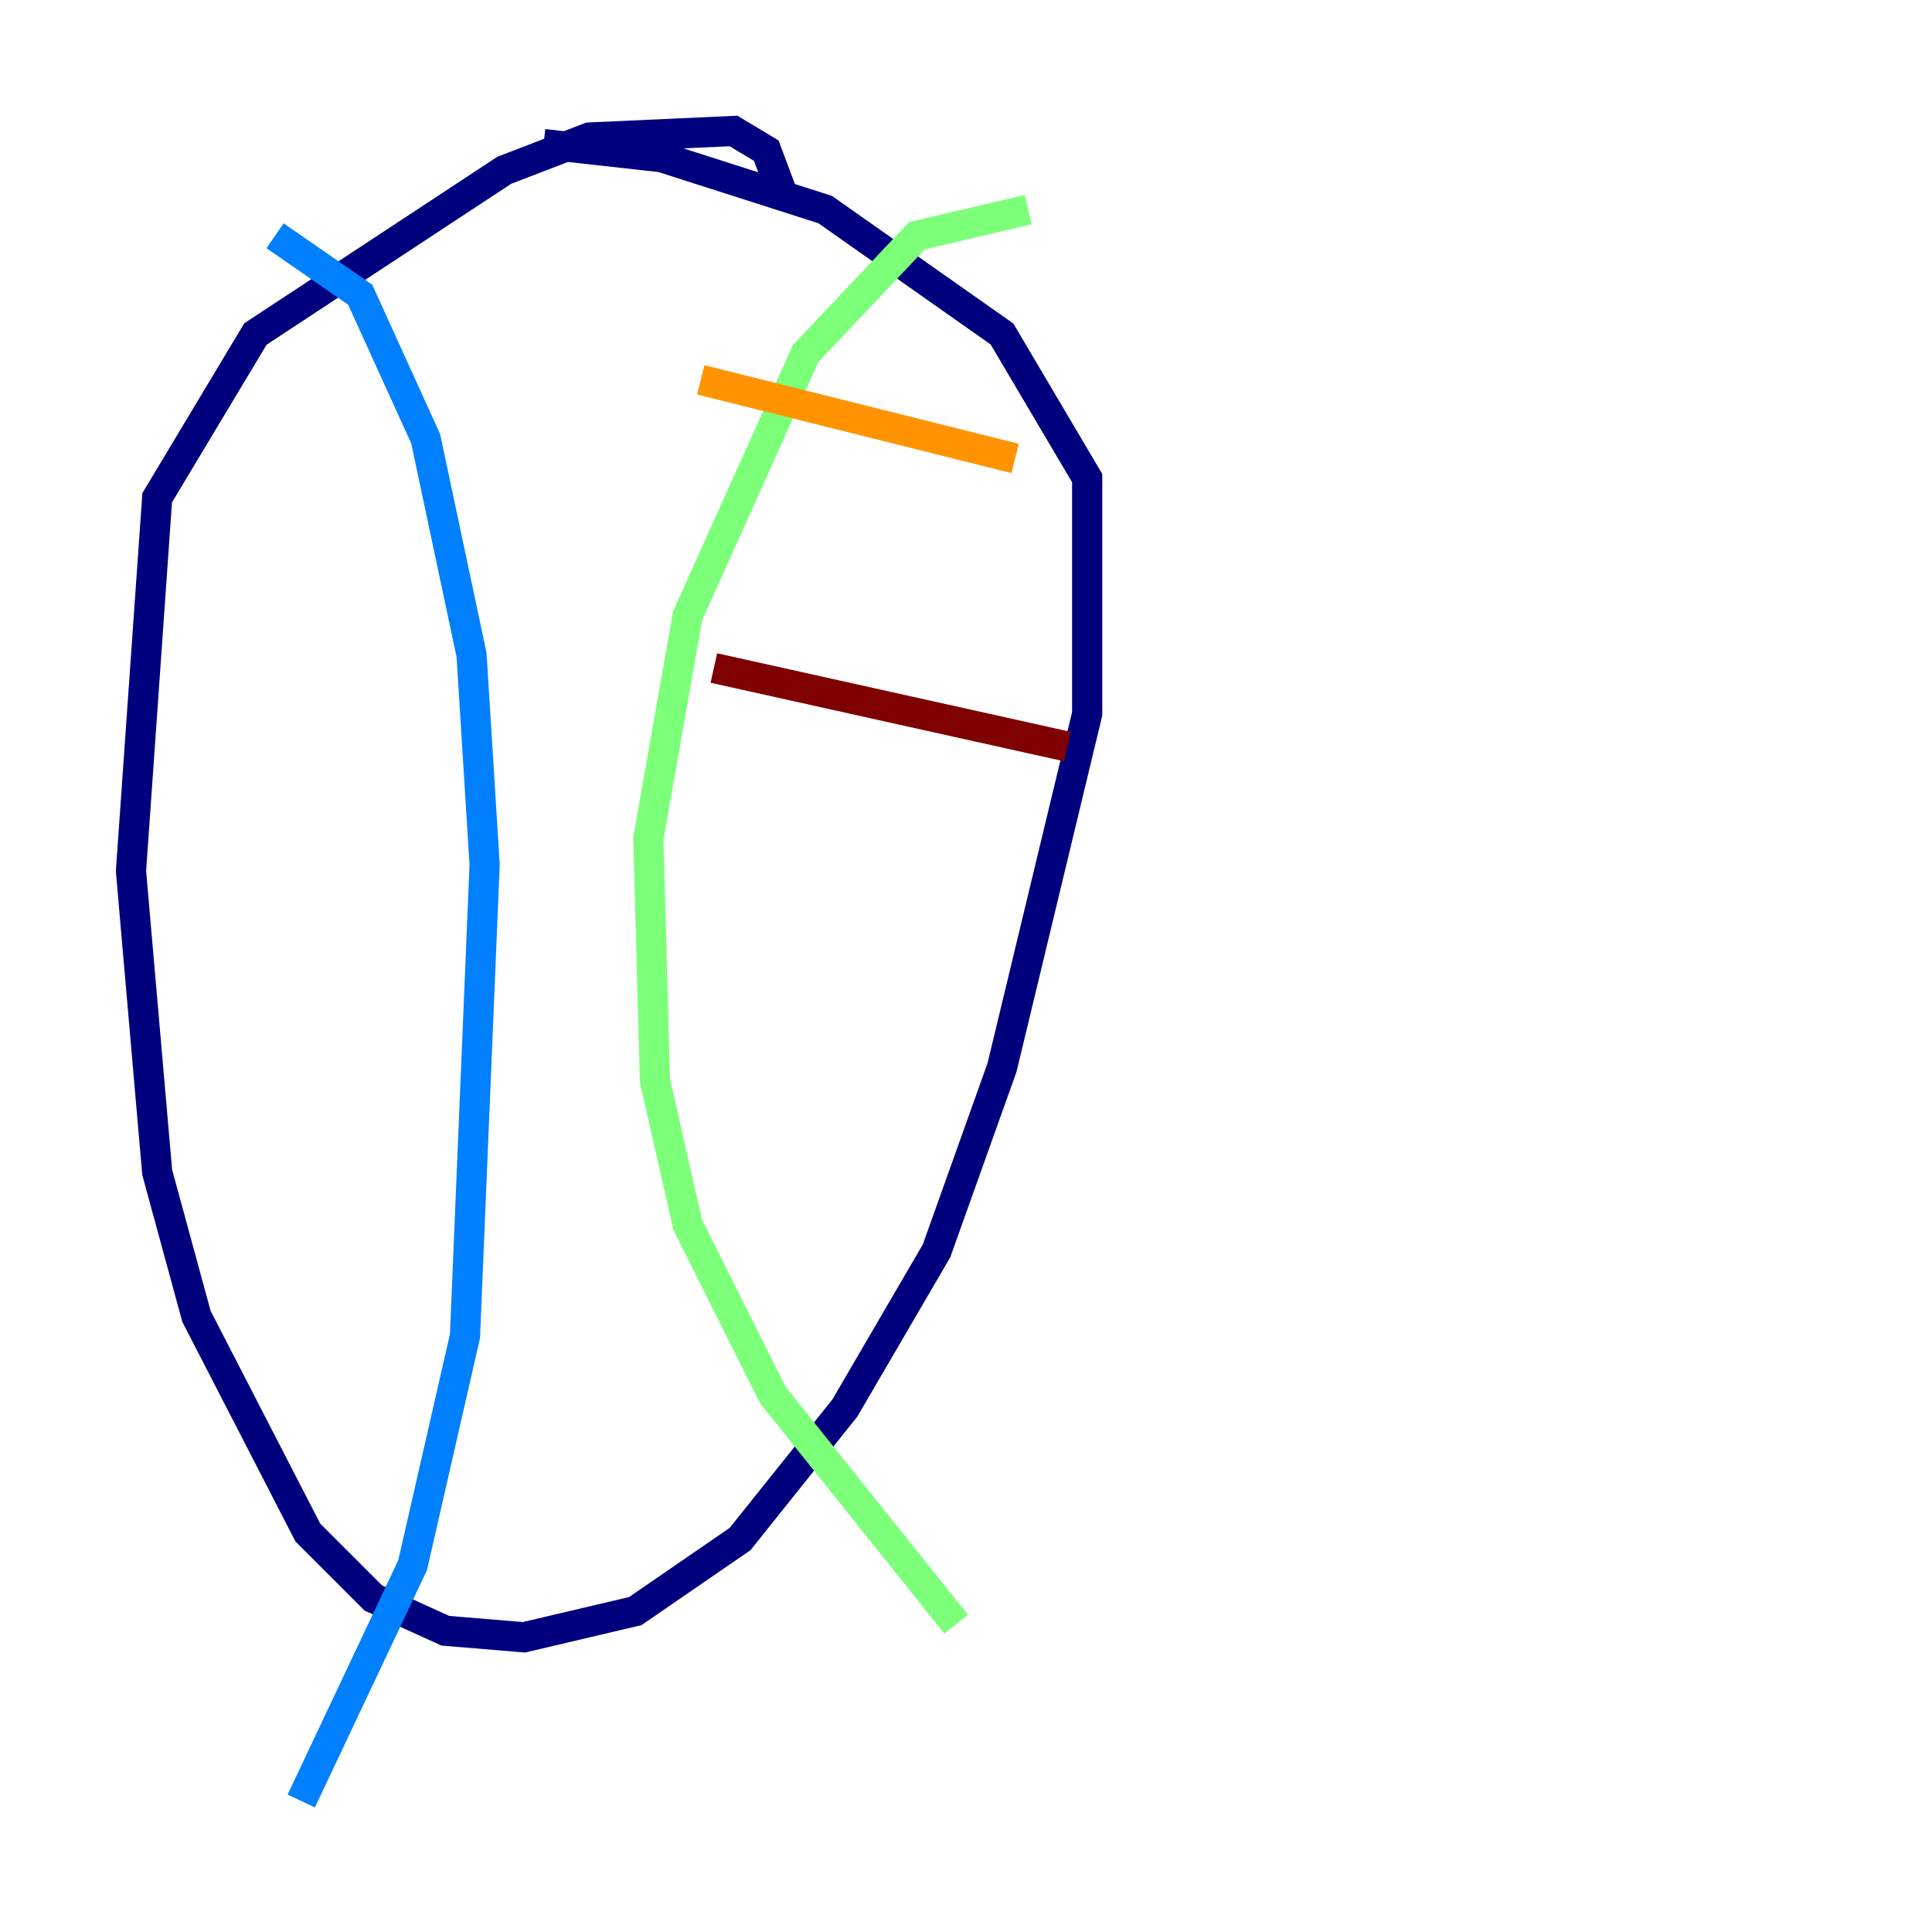 <?xml version="1.0" encoding="utf-8" ?>
<svg baseProfile="tiny" height="128" version="1.2" viewBox="0,0,128,128" width="128" xmlns="http://www.w3.org/2000/svg" xmlns:ev="http://www.w3.org/2001/xml-events" xmlns:xlink="http://www.w3.org/1999/xlink"><defs /><polyline fill="none" points="52.068,13.451 50.766,9.98 48.597,8.678 39.051,9.112 33.41,11.281 16.922,22.129 10.414,32.976 8.678,57.709 10.414,77.668 13.017,87.214 20.393,101.532 24.732,105.871 29.505,108.041 34.712,108.475 42.088,106.739 49.031,101.966 55.973,93.288 62.047,82.875 66.386,70.725 72.027,47.295 72.027,31.675 66.386,22.129 54.671,13.885 43.824,10.414 36.014,9.546" stroke="#00007f" stroke-width="2" /><polyline fill="none" points="18.224,15.62 23.864,19.525 28.203,29.071 31.241,43.39 32.108,57.275 30.807,88.515 27.336,103.702 19.959,119.322" stroke="#0080ff" stroke-width="2" /><polyline fill="none" points="68.122,13.885 60.746,15.62 53.37,23.43 45.559,40.786 42.956,55.539 43.39,71.593 45.559,81.139 51.2,92.42 63.349,107.607" stroke="#7cff79" stroke-width="2" /><polyline fill="none" points="46.427,25.166 67.254,30.373" stroke="#ff9400" stroke-width="2" /><polyline fill="none" points="47.295,44.258 70.725,49.464" stroke="#7f0000" stroke-width="2" /></svg>
